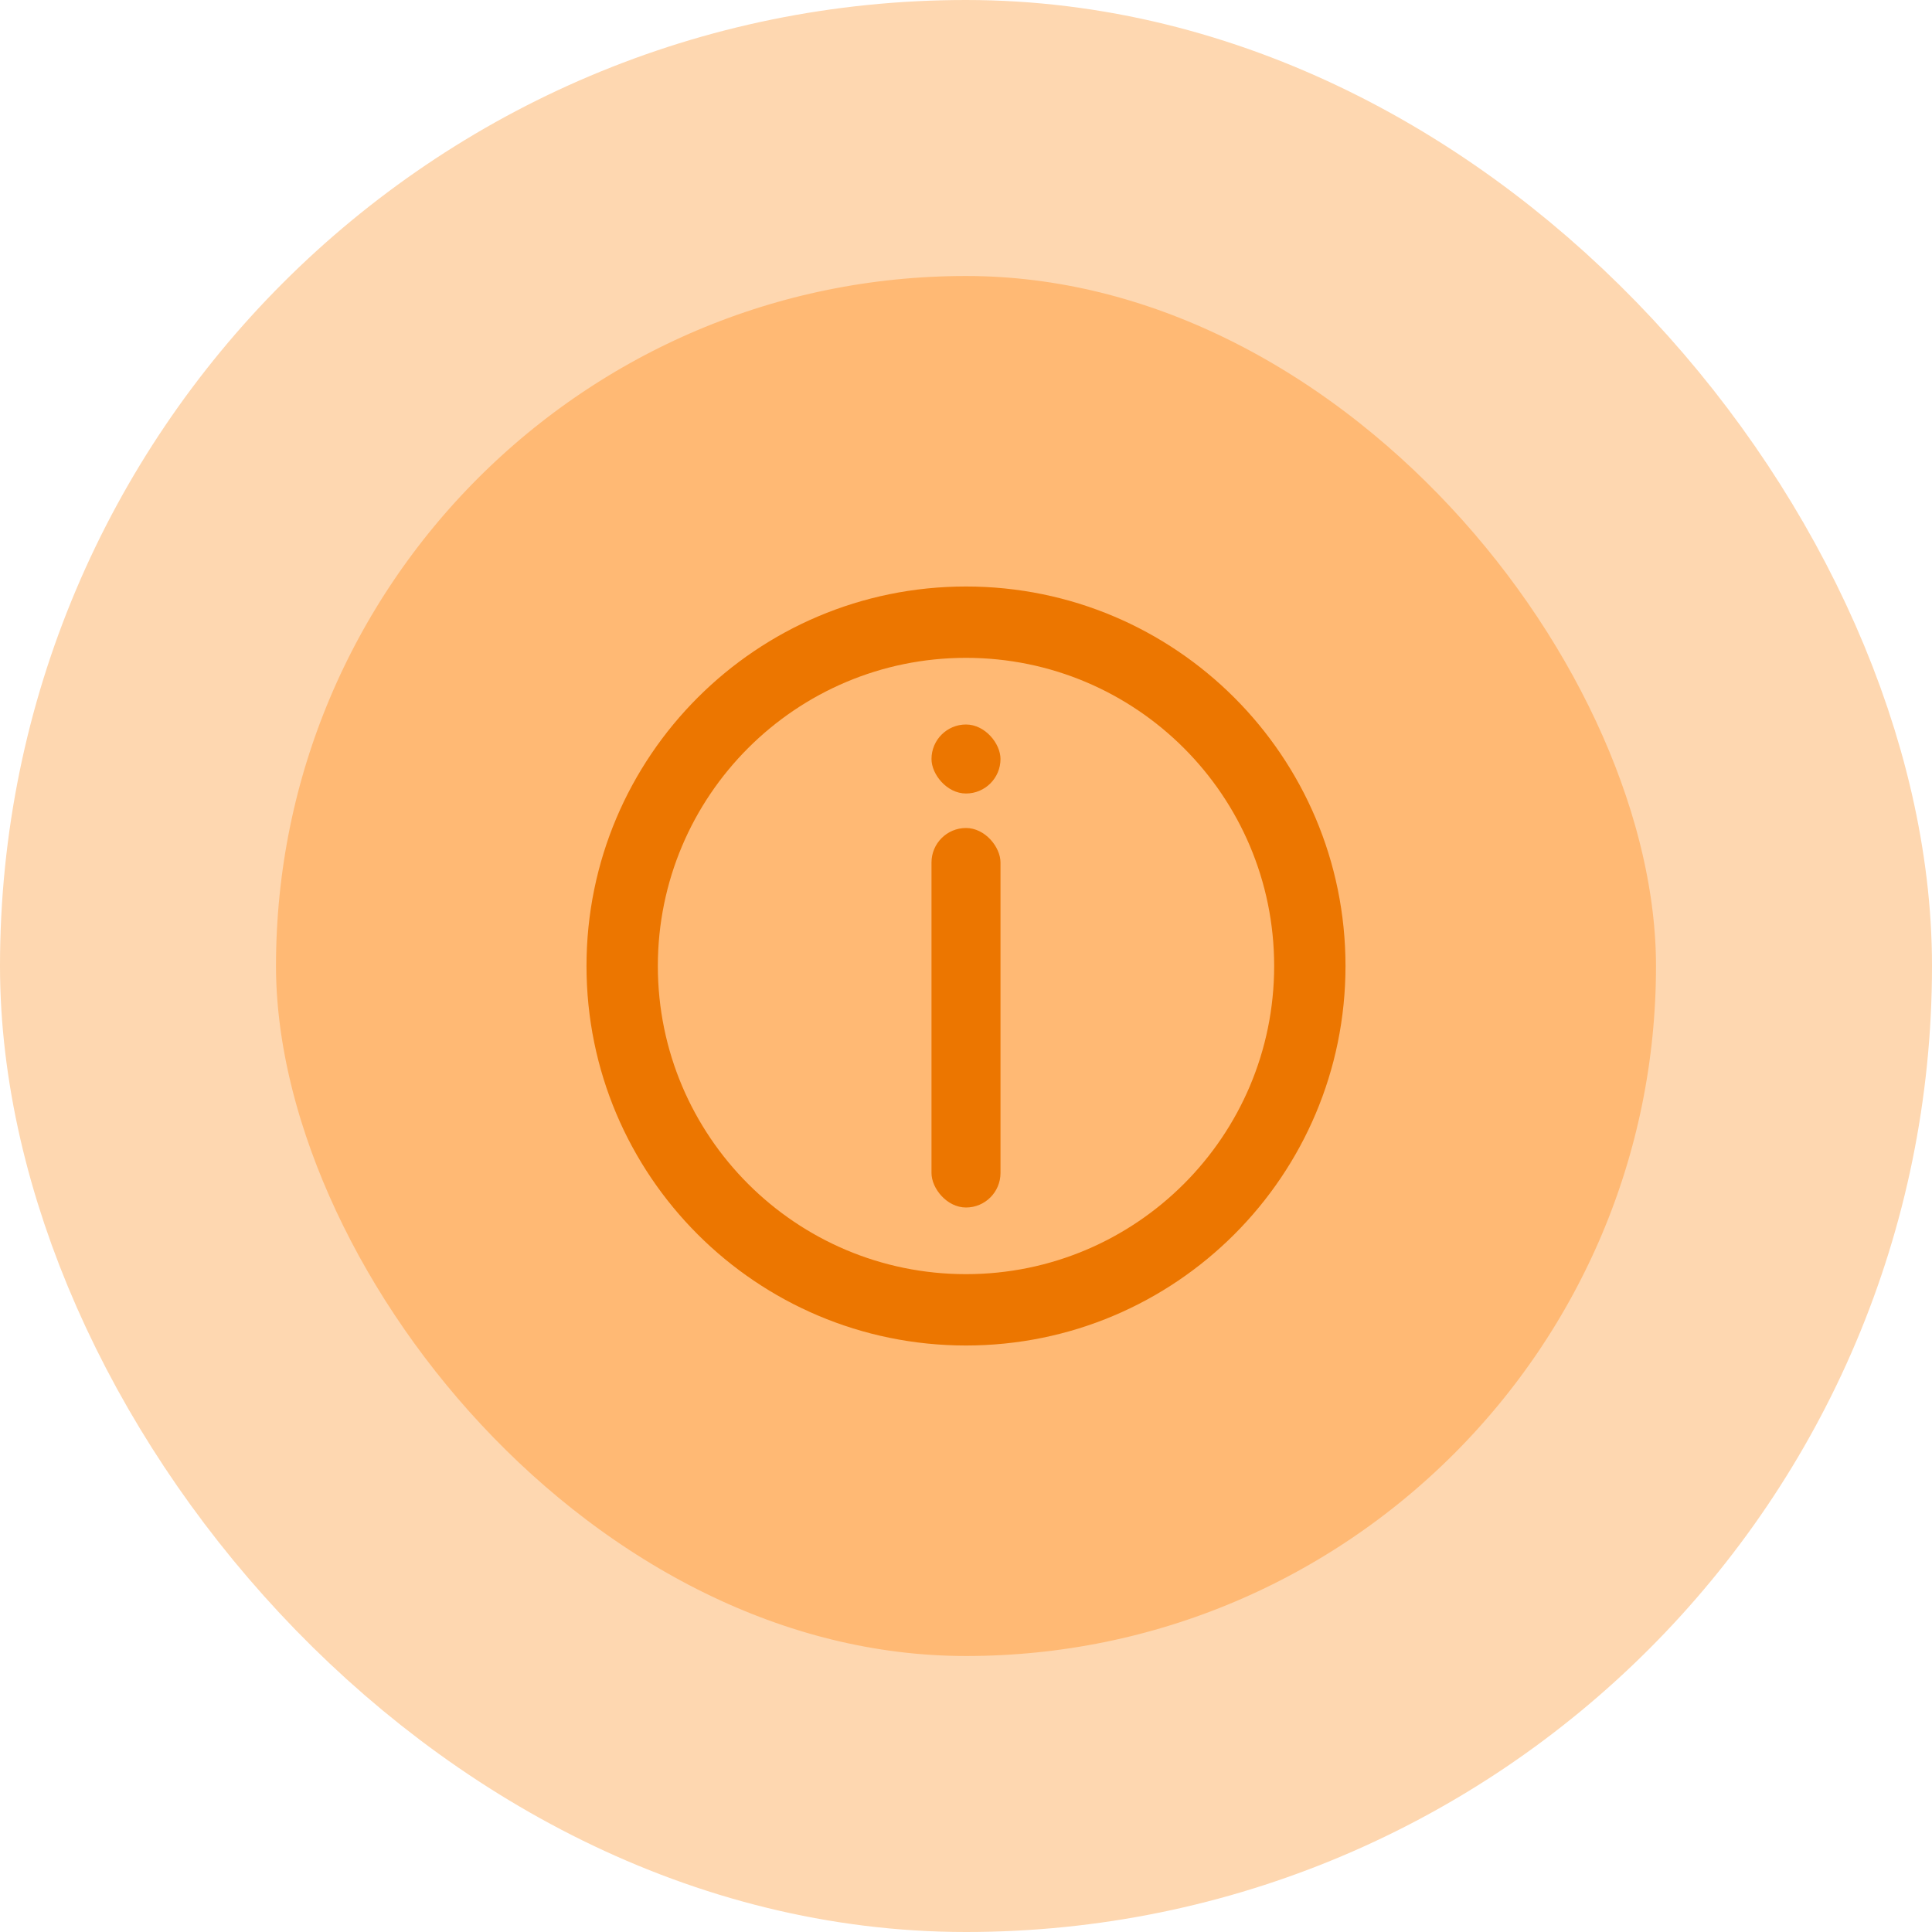 <svg width="56" height="56" viewBox="0 0 56 56" fill="none" xmlns="http://www.w3.org/2000/svg">
<rect x="4" y="4" width="48" height="48" rx="24" fill="#FFB974"/>
<rect x="4" y="4" width="48" height="48" rx="24" stroke="#FED7B0" stroke-width="8"/>
<path d="M39 28C39 34.075 34.075 39 28 39C21.925 39 17 34.075 17 28C17 21.925 21.925 17 28 17C34.075 17 39 21.925 39 28ZM19.068 28C19.068 32.933 23.067 36.932 28 36.932C32.933 36.932 36.932 32.933 36.932 28C36.932 23.067 32.933 19.068 28 19.068C23.067 19.068 19.068 23.067 19.068 28Z" fill="#EC7600"/>
<rect x="27" y="24" width="2" height="11" rx="1" fill="#EC7600"/>
<rect x="27" y="21" width="2" height="2" rx="1" fill="#EC7600"/>
</svg>
